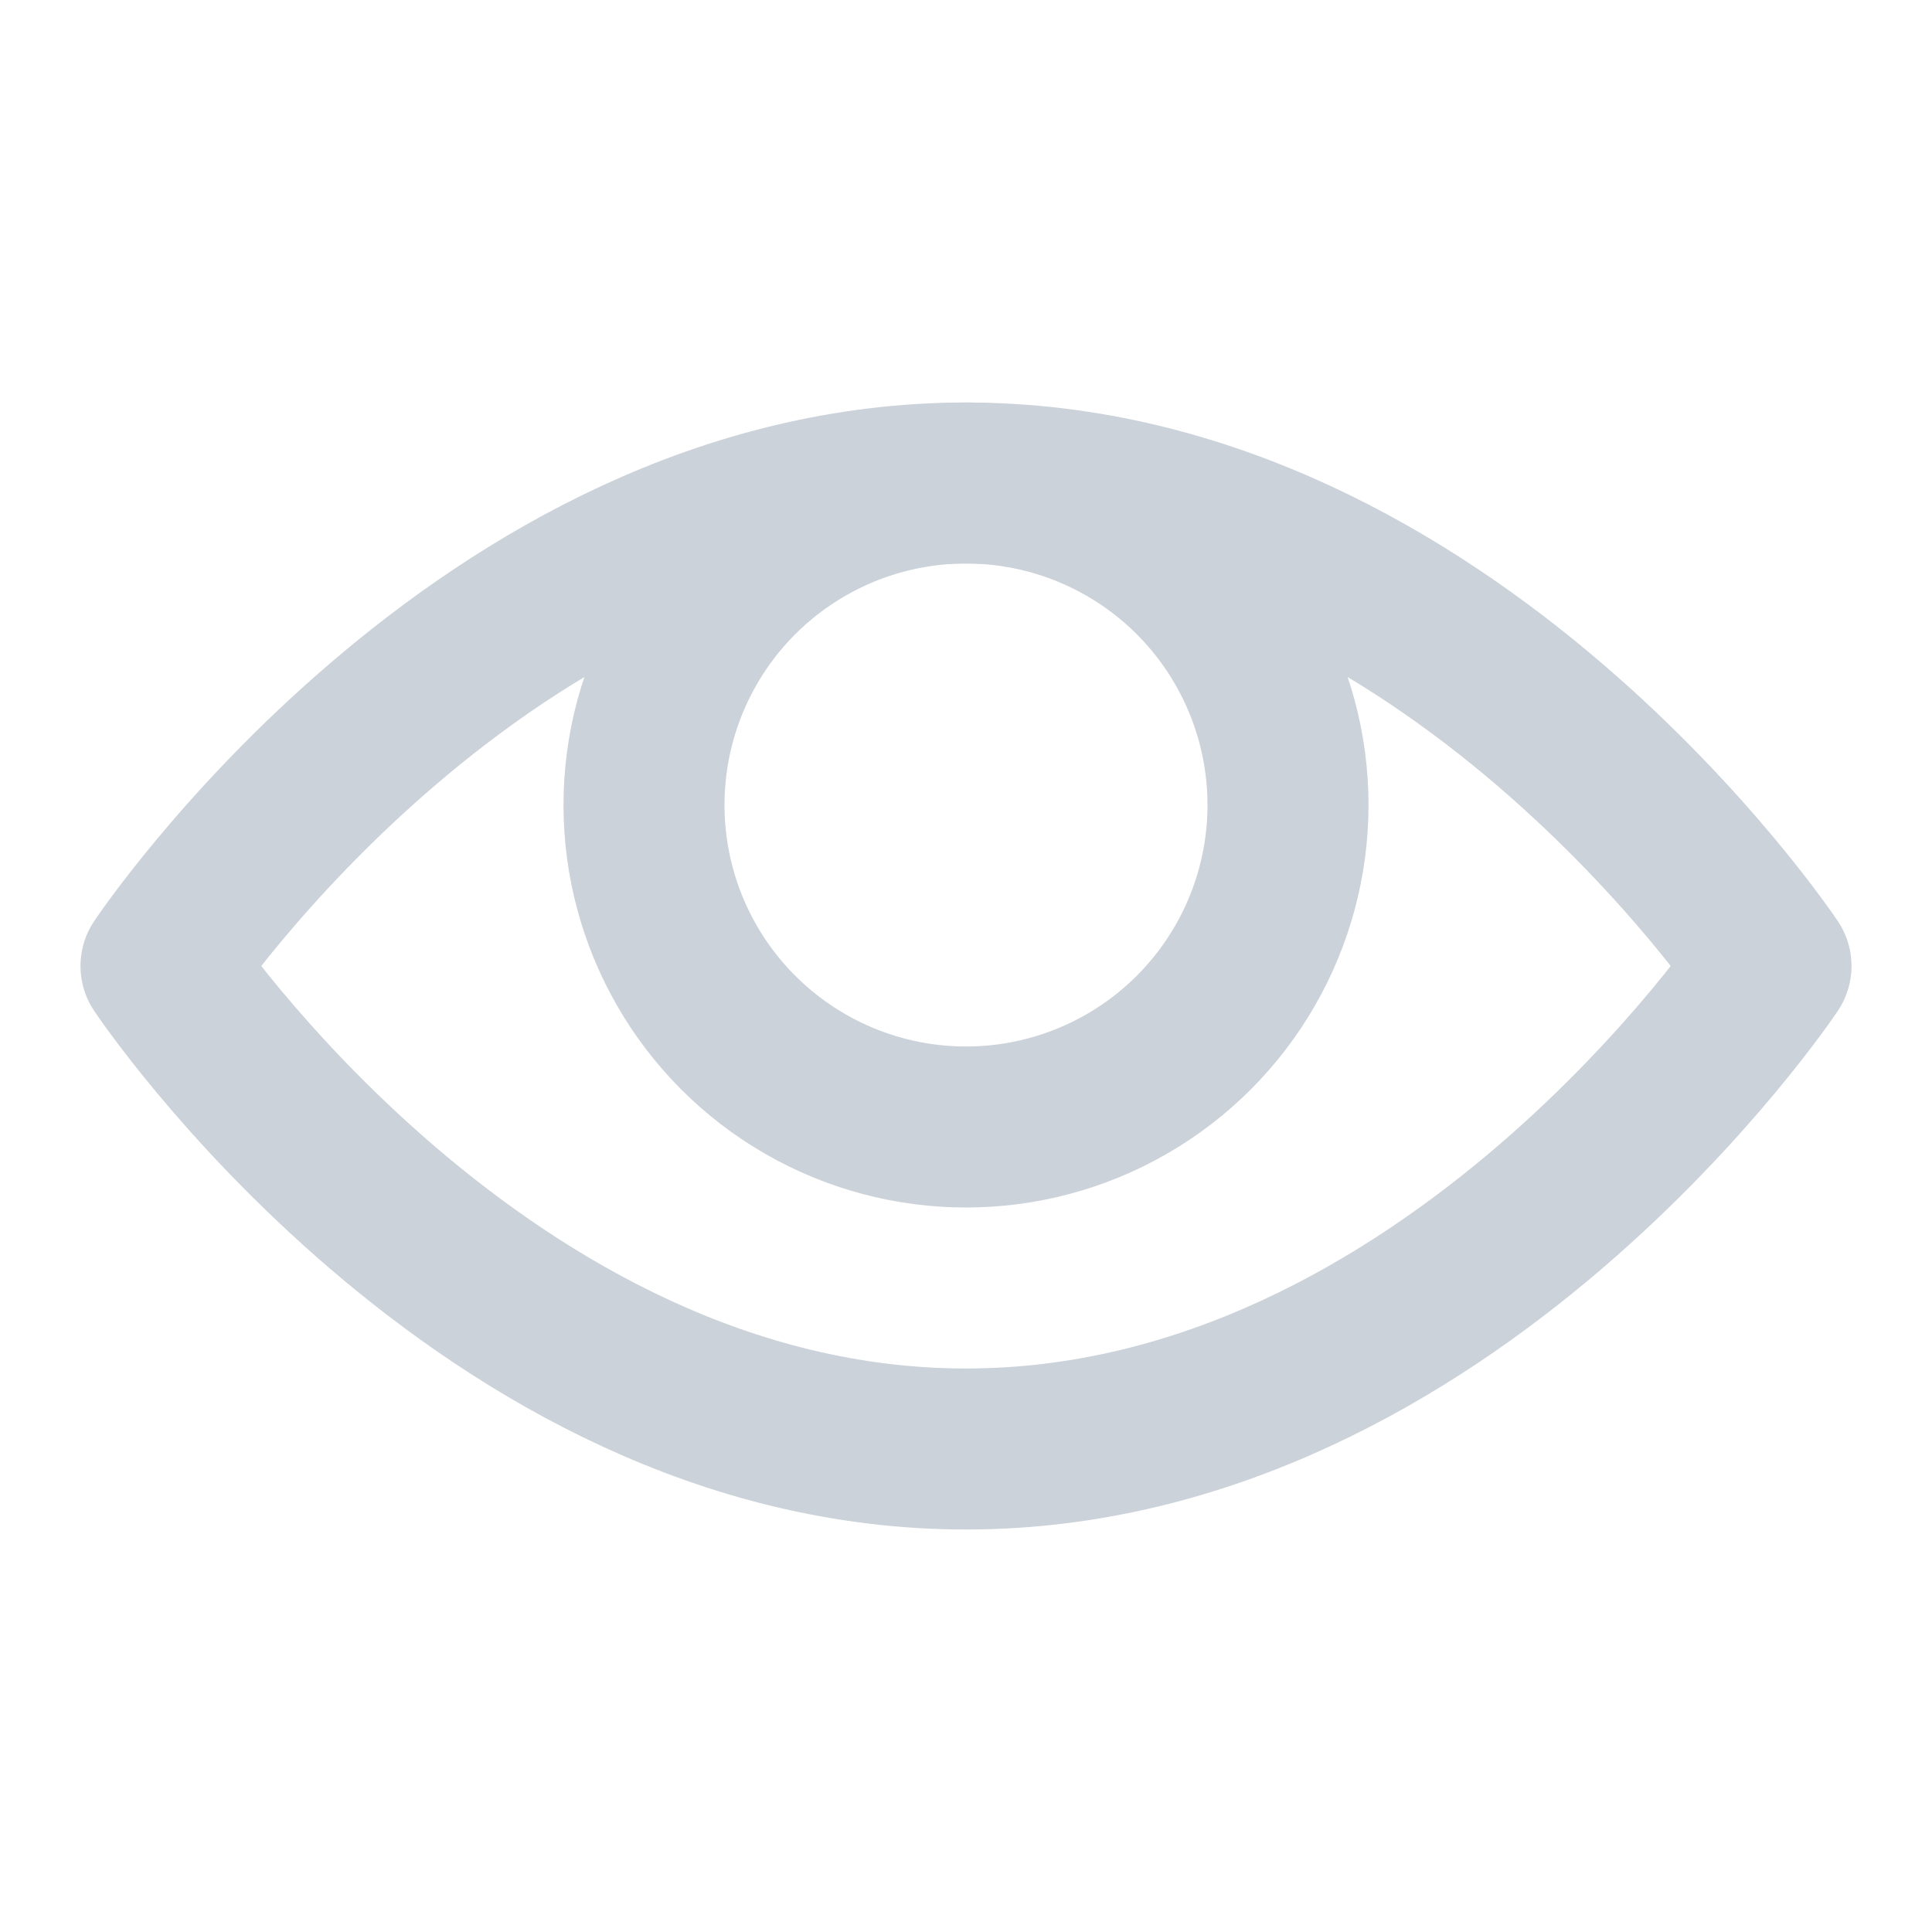 <?xml version="1.0" encoding="UTF-8"?>
<svg width="24px" height="24px" viewBox="0 0 24 24" version="1.1" xmlns="http://www.w3.org/2000/svg" xmlns:xlink="http://www.w3.org/1999/xlink">
    <title>2B8A86AD-C4CE-498D-89F7-A054622F4191</title>
    <g id="Page-1" stroke="none" stroke-width="1" fill="none" fill-rule="evenodd">
        <g id="03-06_Account---Registration---Create-Password" transform="translate(-327, -356)">
            <g id="Group" transform="translate(24, 184)">
                <g id="Text-Input-/-Default---Tail-Icon" transform="translate(0, 156)">
                    <g id="Icons-/-Ic_24_Search" transform="translate(303, 16)">
                        <rect id="Bounding-Box" fill-rule="nonzero" x="0" y="0" width="24" height="24"></rect>
                        <g id="eye" transform="translate(2, 6)" stroke="#CBD2D9" stroke-linecap="round" stroke-linejoin="round" stroke-width="2">
                            <circle id="Oval" cx="10" cy="4" r="4"></circle>
                            <path d="M0,6 C0,6 4,0 10,0 C16,0 20,6 20,6 C20,6 16,12 10,12 C4,12 0,6 0,6 Z" id="Path"></path>
                        </g>
                    </g>
                </g>
            </g>
        </g>
    </g>
</svg>